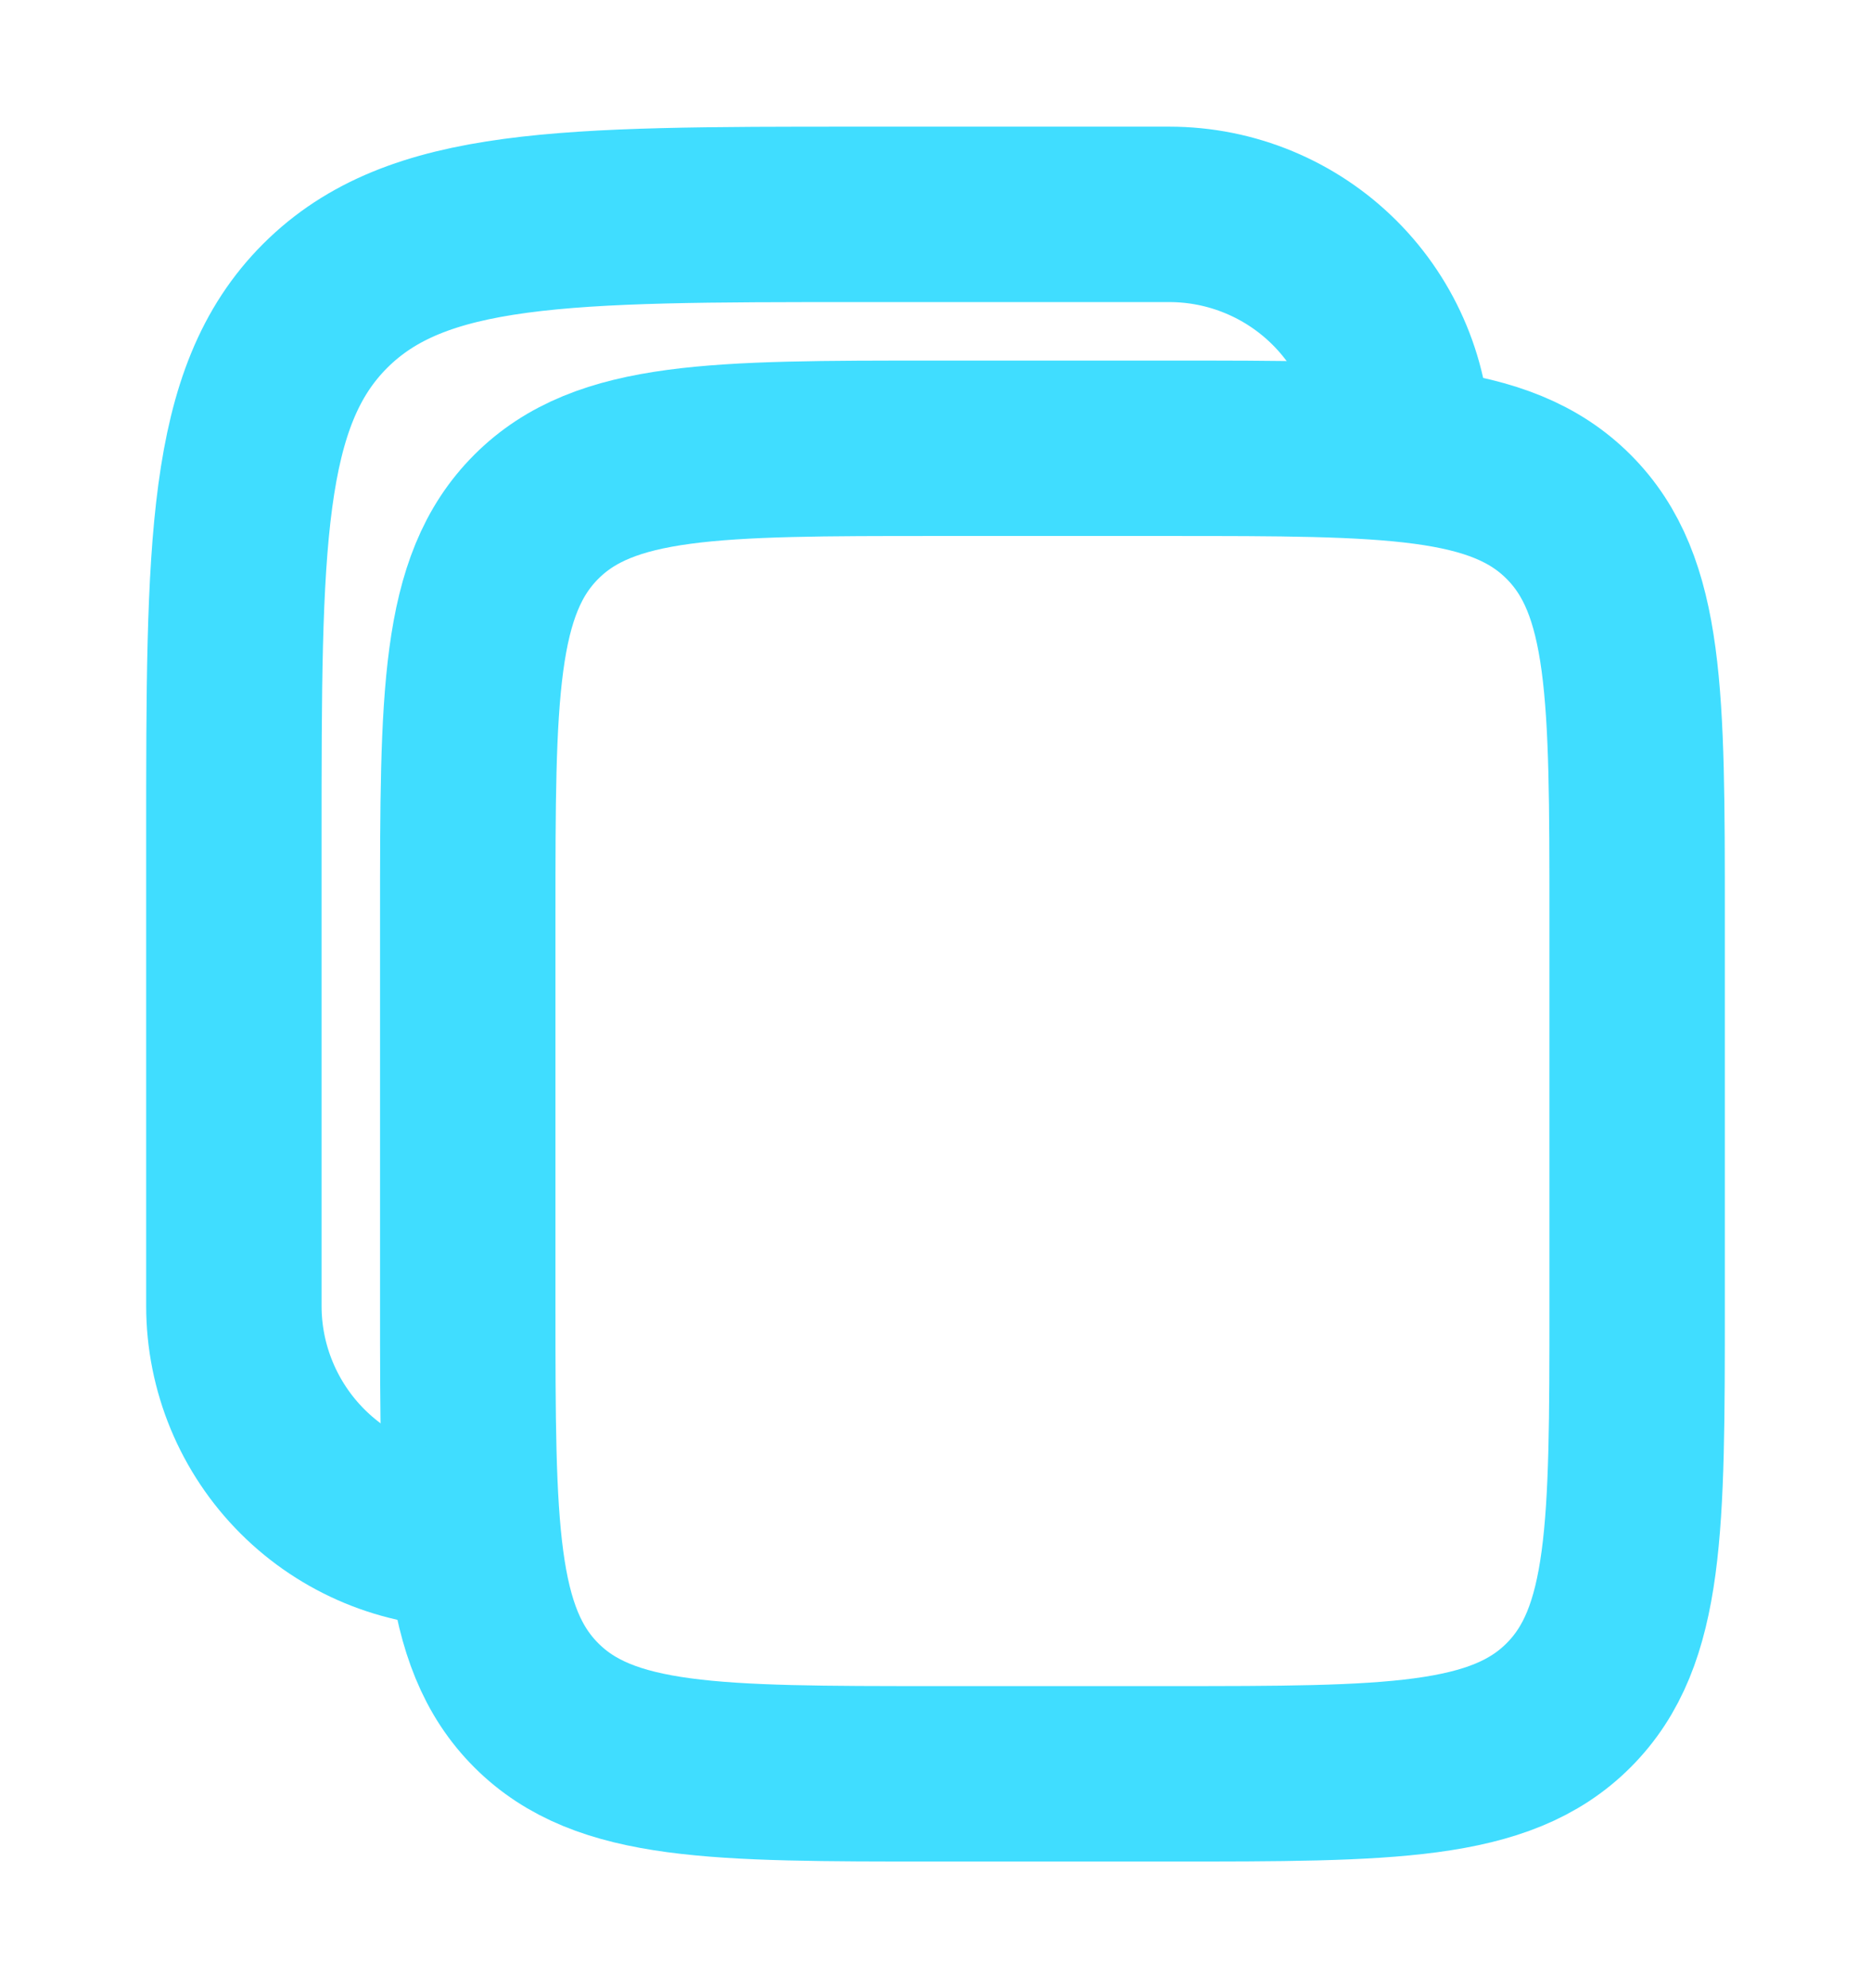 <svg width="16" height="17" viewBox="0 0 16 17" fill="none" xmlns="http://www.w3.org/2000/svg">
<path d="M4 7.833C4 5.948 4 5.005 4.586 4.419C5.171 3.833 6.115 3.833 8 3.833H10C11.885 3.833 12.829 3.833 13.414 4.419C14 5.005 14 5.948 14 7.833V11.167C14 13.052 14 13.995 13.414 14.581C12.829 15.167 11.885 15.167 10 15.167H8C6.115 15.167 5.171 15.167 4.586 14.581C4 13.995 4 13.052 4 11.167V7.833Z" stroke="#40DDFF" stroke-width="1.5"/>
<path d="M4 13.167C3.47 13.167 2.961 12.956 2.586 12.581C2.211 12.206 2 11.697 2 11.167V7.167C2 4.653 2 3.395 2.781 2.615C3.563 1.834 4.819 1.833 7.333 1.833H10C10.53 1.833 11.039 2.044 11.414 2.419C11.789 2.794 12 3.303 12 3.833" stroke="#40DDFF" stroke-width="1.5"/>
</svg>
